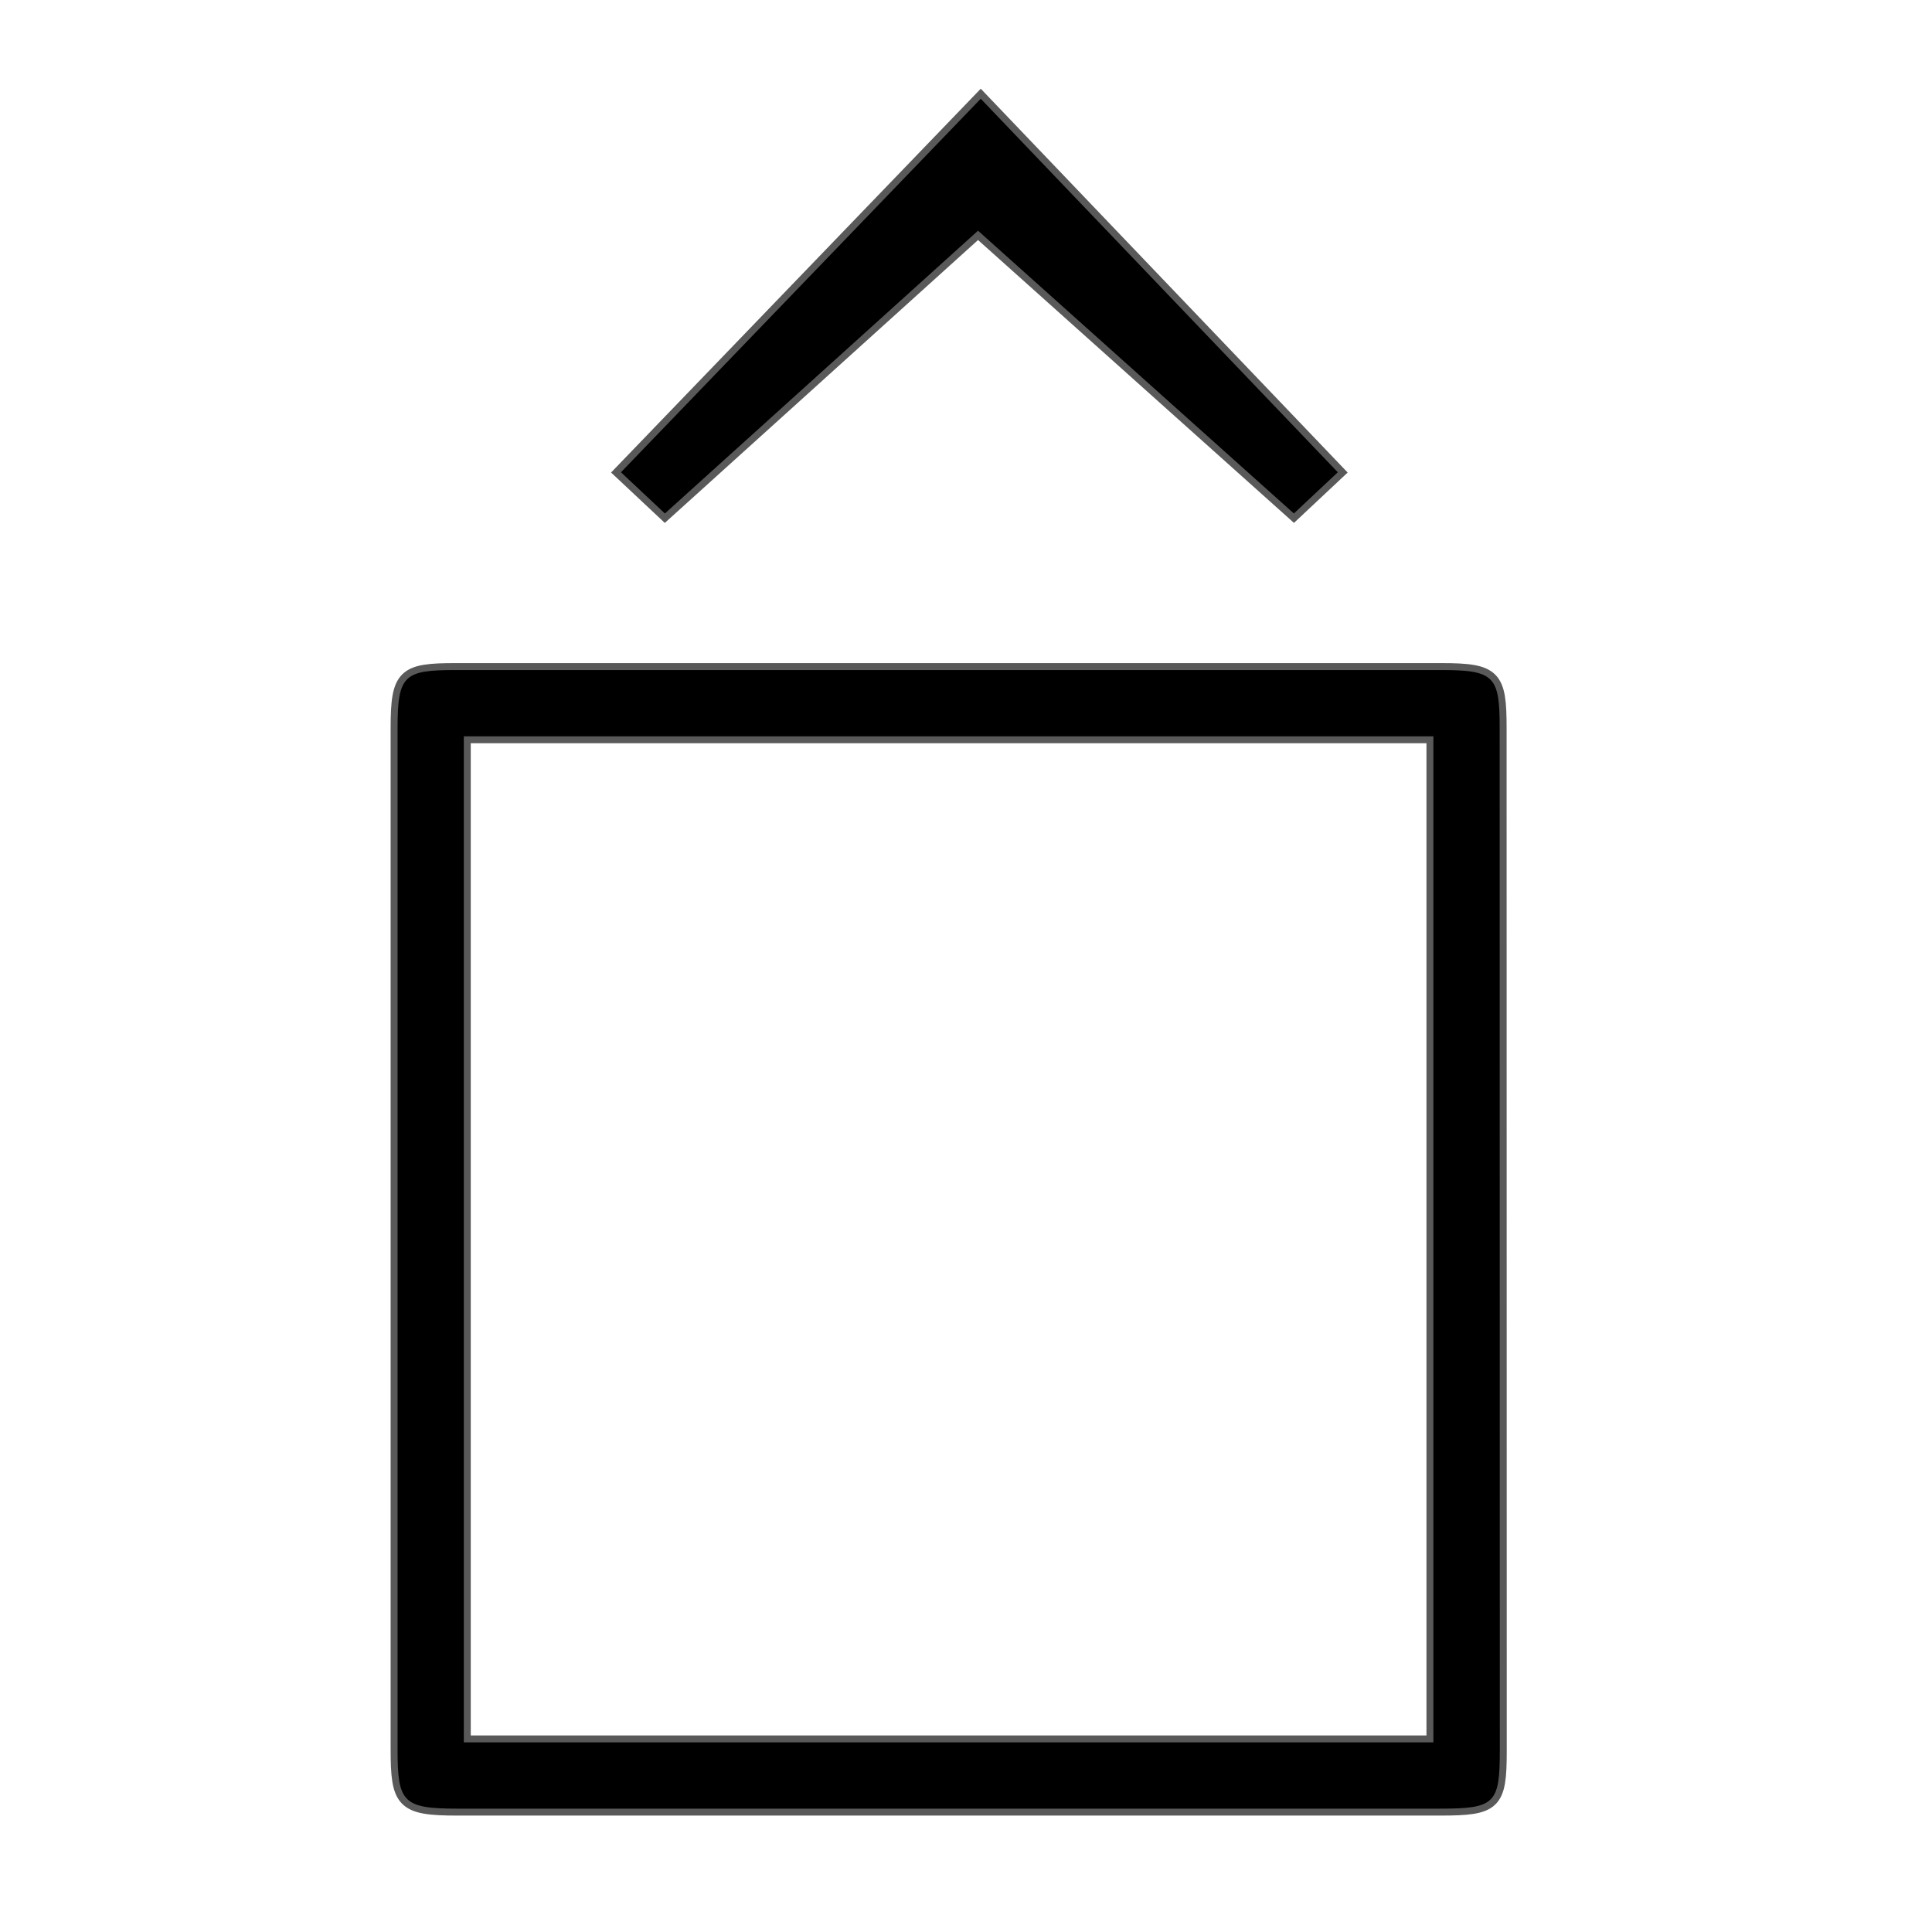 <?xml version="1.0" encoding="UTF-8" standalone="no"?>
<!-- This file was generated by dvisvgm 1.9.2 -->

<svg
   xmlns:dc="http://purl.org/dc/elements/1.1/"
   xmlns:cc="http://creativecommons.org/ns#"
   xmlns:rdf="http://www.w3.org/1999/02/22-rdf-syntax-ns#"
   xmlns:svg="http://www.w3.org/2000/svg"
   xmlns="http://www.w3.org/2000/svg"
   xmlns:sodipodi="http://sodipodi.sourceforge.net/DTD/sodipodi-0.dtd"
   xmlns:inkscape="http://www.inkscape.org/namespaces/inkscape"
   height="20"
   version="1.1"
   viewBox="56.413 54.56 13.5 13.5"
   width="20"
   id="svg2"
   inkscape:version="0.92.3 (2405546, 2018-03-11)"
   sodipodi:docname="hat.svg">
  <sodipodi:namedview
     pagecolor="#ffffff"
     bordercolor="#666666"
     borderopacity="1"
     objecttolerance="10"
     gridtolerance="10"
     guidetolerance="10"
     inkscape:pageopacity="0"
     inkscape:pageshadow="2"
     inkscape:window-width="1716"
     inkscape:window-height="1087"
     id="namedview11"
     showgrid="false"
     inkscape:zoom="11.926722"
     inkscape:cx="-18.708779"
     inkscape:cy="10.188442"
     inkscape:window-x="0"
     inkscape:window-y="0"
     inkscape:window-maximized="0"
     inkscape:current-layer="svg2"
     units="px" />
  <defs
     id="defs4" />
  <path
     inkscape:connector-curvature="0"
     id="path9"
     d="m 66.892,59.647 c 0,-0.359 -0.035,-0.405 -0.405,-0.405 h -6.891 c -0.359,0 -0.405,0.035 -0.405,0.405 v 7.134 c 0,0.371 0.035,0.417 0.417,0.417 h 6.868 c 0.382,0 0.417,-0.035 0.417,-0.405 z m -7.238,0.058 h 6.775 v 7.03 h -6.775 z"
     style="opacity:1;fill:#000000;fill-opacity:1;stroke:#000000;stroke-width:0.097;stroke-miterlimit:4;stroke-dasharray:none;stroke-opacity:0.65" />
  <path
     inkscape:connector-curvature="0"
     id="path7-6"
     d="m 63.266,55.25 -2.514,2.61 0.307,0.288 2.188,-1.976 2.207,1.976 0.307,-0.288 z"
     style="opacity:1;fill:#000000;fill-opacity:1;stroke:#000000;stroke-width:0.097;stroke-miterlimit:4;stroke-dasharray:none;stroke-opacity:0.65" />
</svg>
